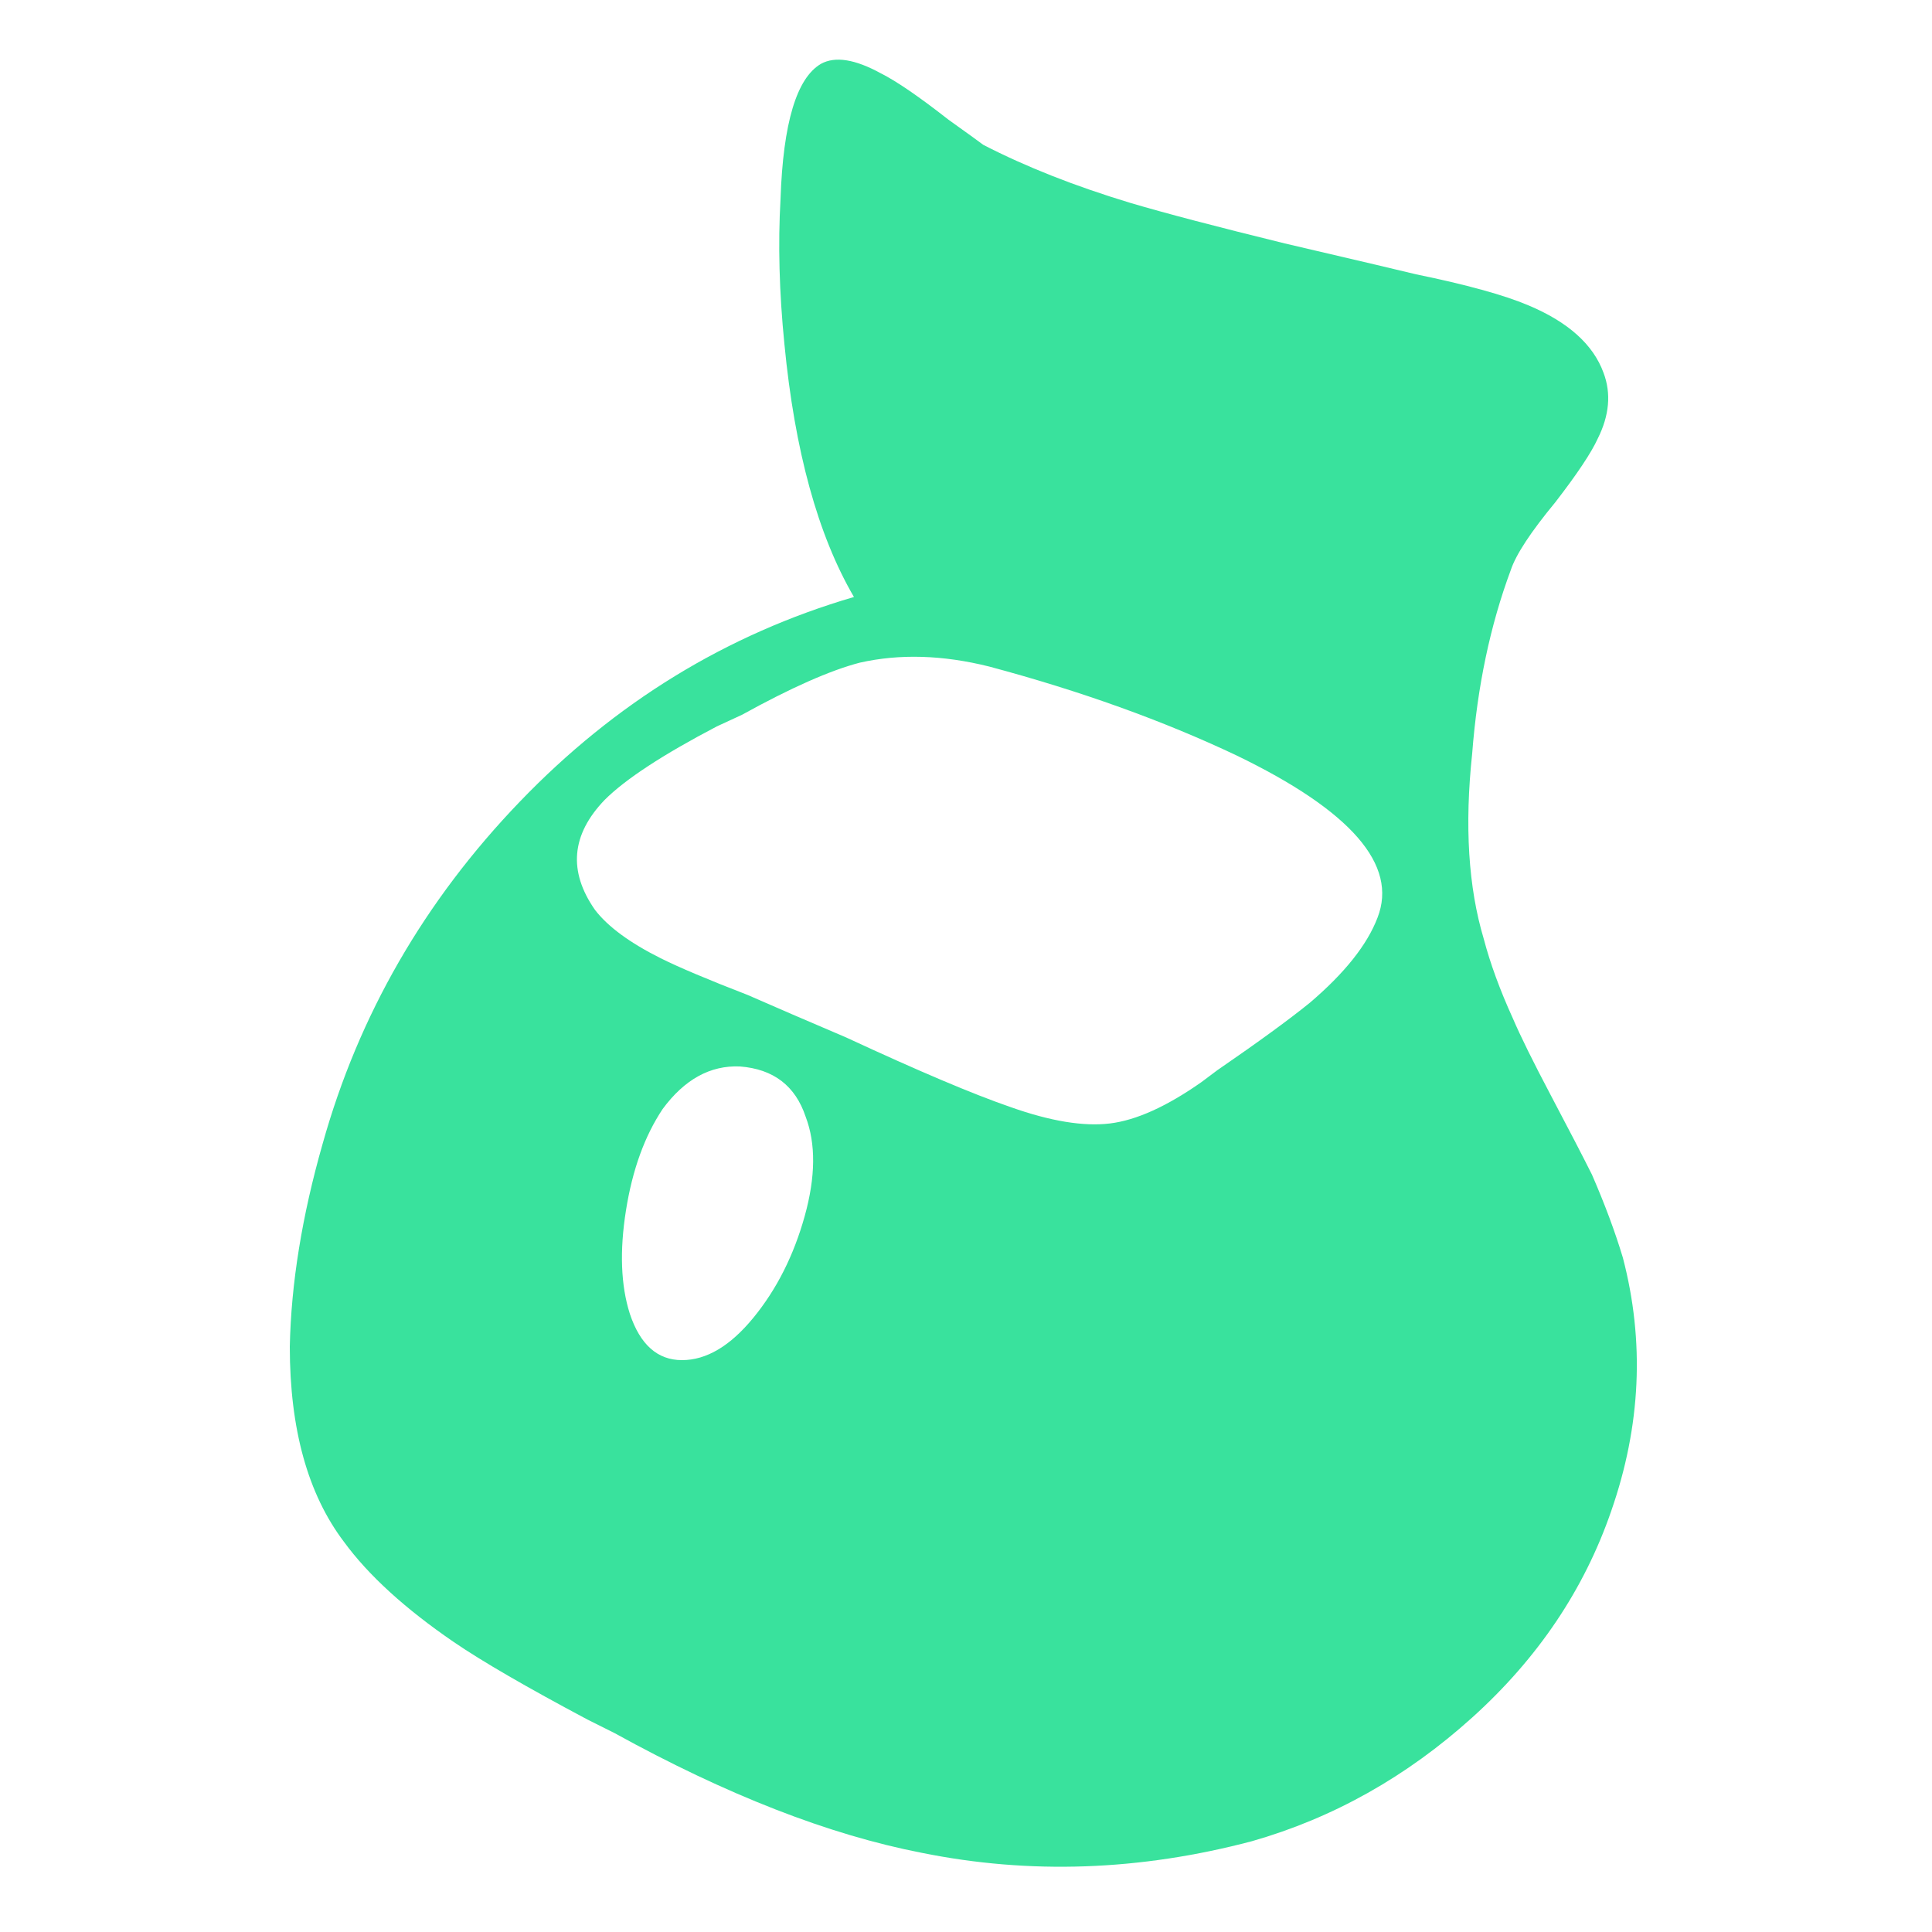 <?xml version="1.0" encoding="utf-8"?><!-- Uploaded to: SVG Repo, www.svgrepo.com, Generator: SVG Repo Mixer Tools -->
<svg fill="#39e29d" width="800px" height="800px" viewBox="0 0 1000 1000" xmlns="http://www.w3.org/2000/svg"><path d="M840 651q-6-20-16-43-7-14-21-40.5T783 527q-10-22-15-41-12-40-6-96 4-52 20-95 4-12 23-35 17-22 22-33 9-18 3-34-8-22-39-35-19-8-58-16l-21-5-47-11q-53-13-80-21-43-13-76-30-4-3-18-13-23-18-35-24-20-11-31-5-19 11-21 70-2 35 2 75 8 83 36 131-99 29-173 106T167 592q-16 56-17 105 0 64 28 101 19 26 57 52 22 15 69 40l14 7q87 48 159 62 84 17 171-6 63-18 114-64t72-107q23-66 6-131zm-487 53q-19 0-27-24-7-22-2-53.5t19-52.5q17-23 40-22 26 2 34 26 8 21-.5 51.5T390 682t-37 22zm360-229q-8 21-35 44-16 13-48 35l-8 6q-27 19-47.5 21.5T523 573q-29-10-85-36l-28-12-23-10q-31-12-45-19-24-12-34-25-21-30 5-57 16-16 58-38l13-6q38-21 61-27 31-7 67 2 71 19 128 46 89 43 73 84z"/></svg>